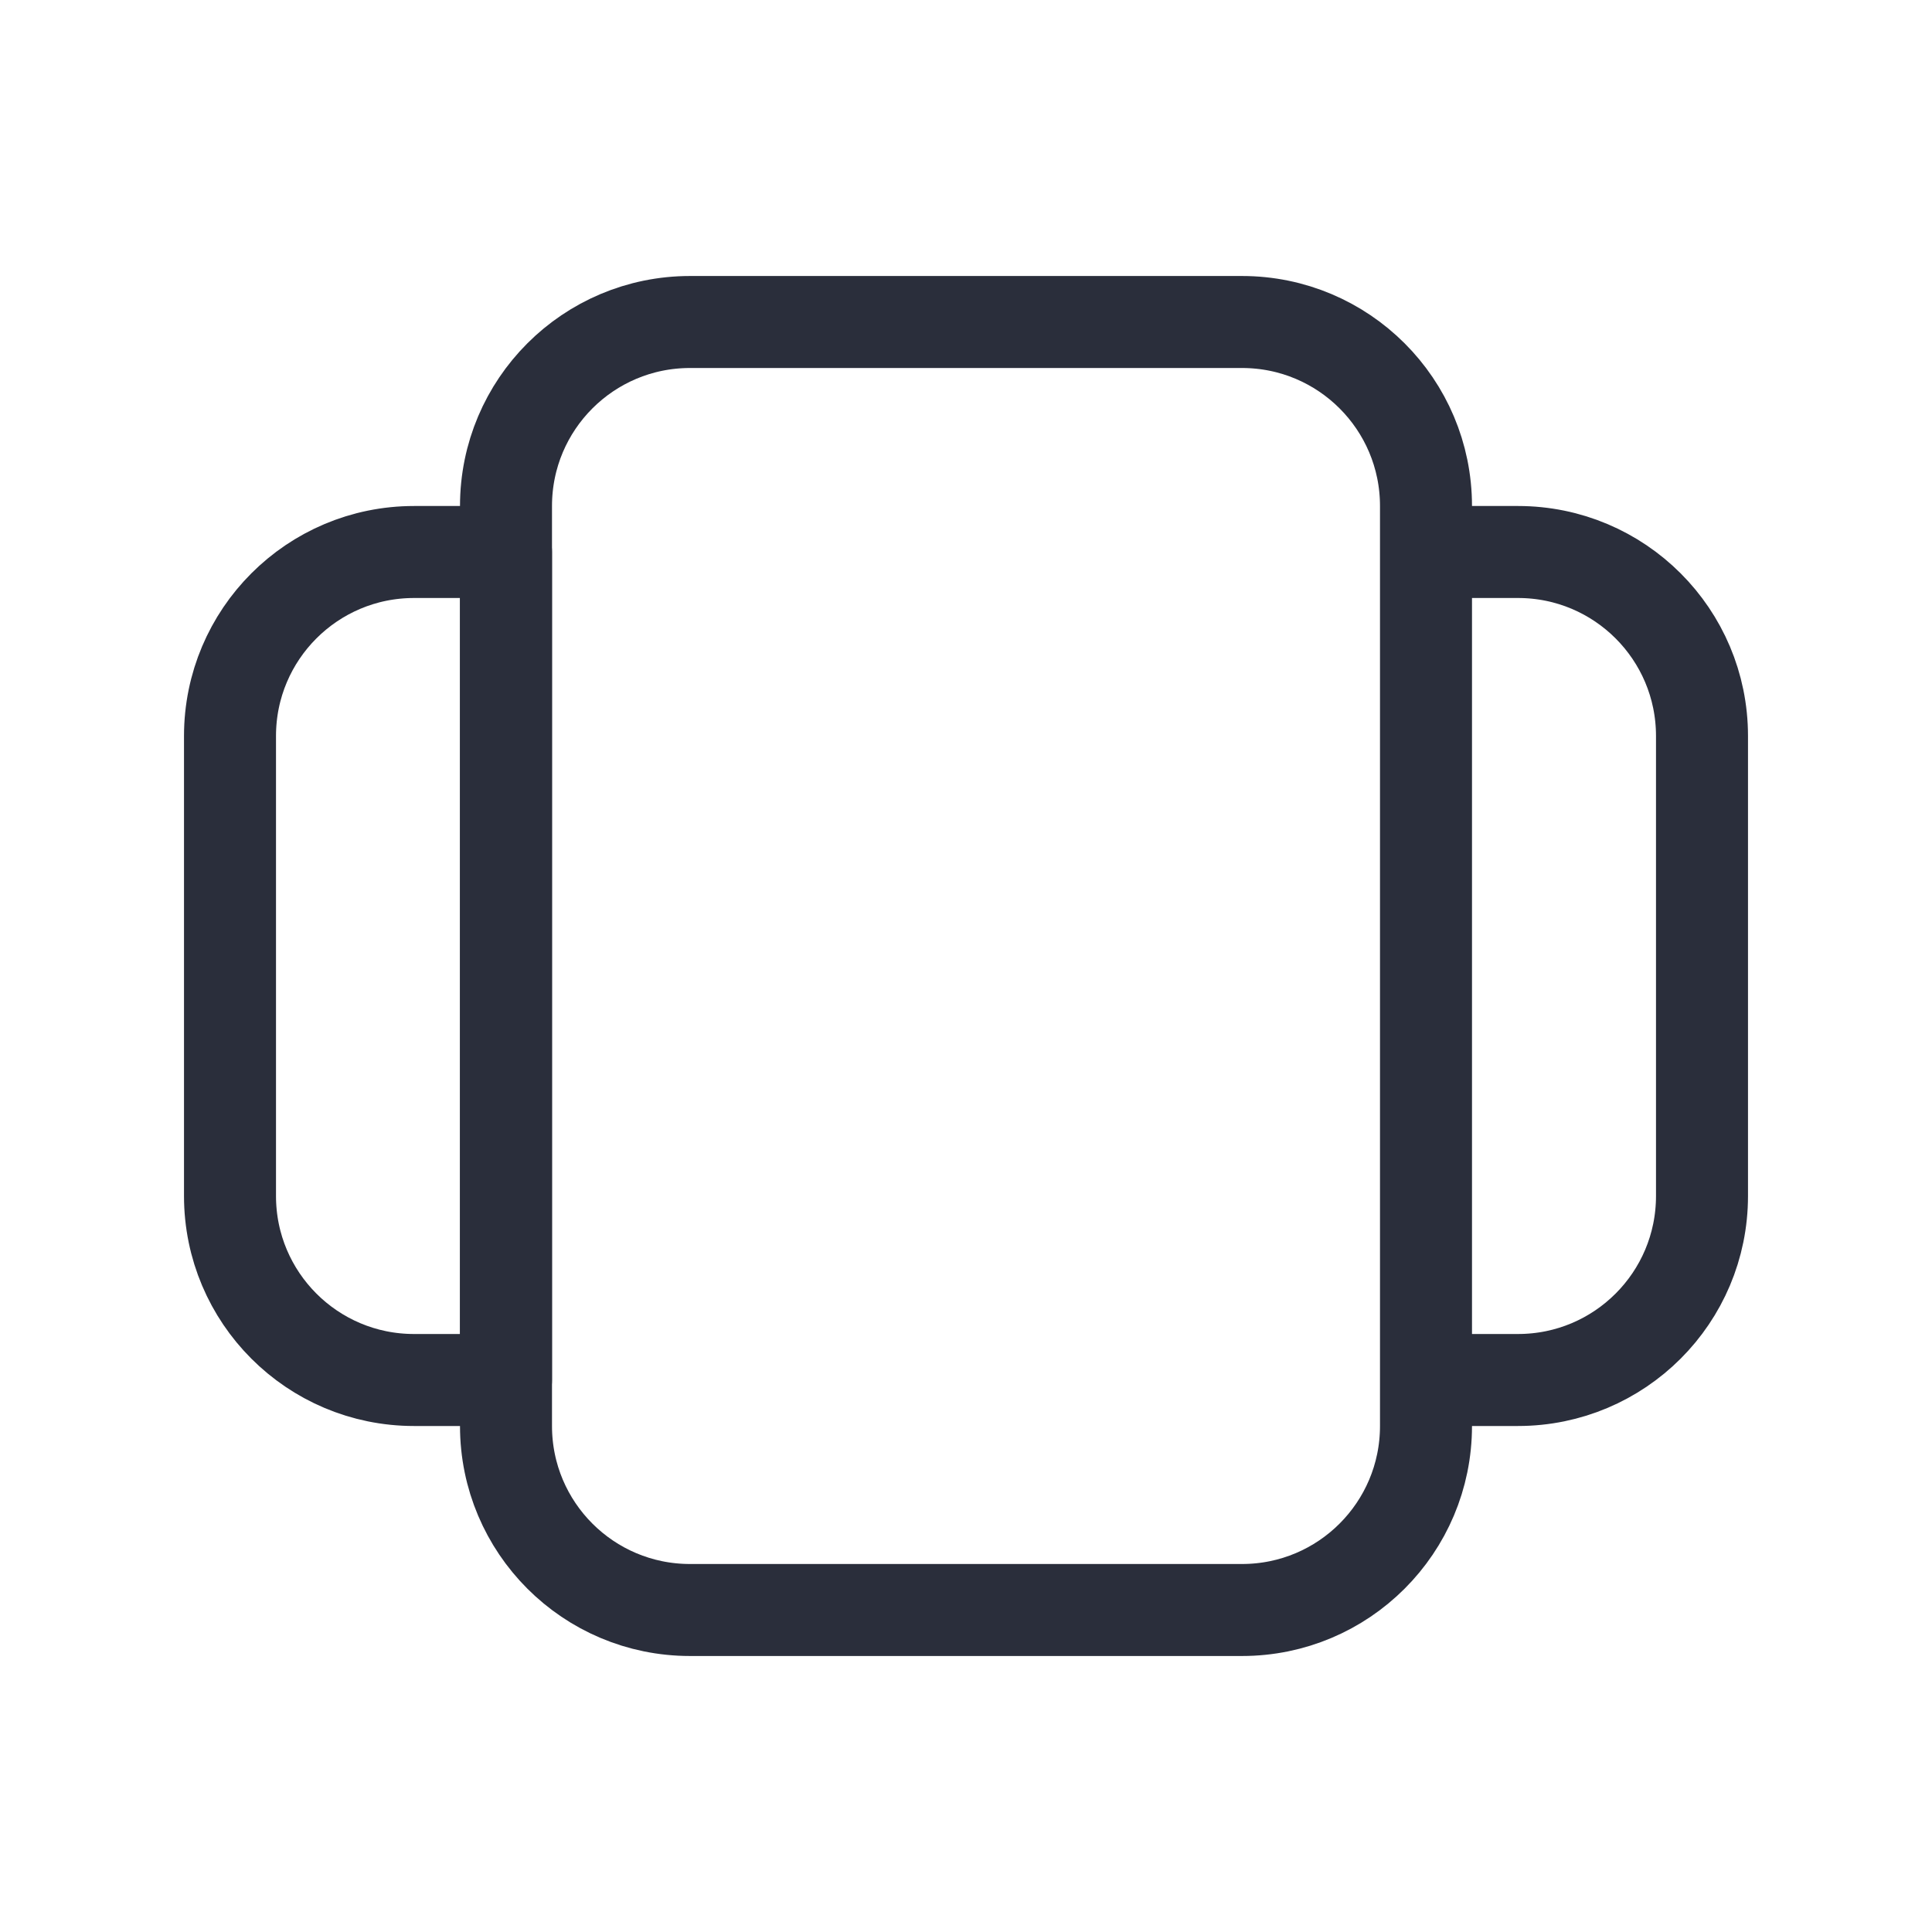 <svg height="21" viewBox="0 0 21 21" width="21" xmlns="http://www.w3.org/2000/svg"><g fill="none" fill-rule="evenodd" stroke="#2a2e3b" stroke-linecap="round" stroke-linejoin="round" transform="translate(2 3)"><path d="m5.5.5h6c1.105 0 2 .895 2 2v10c0 1.105-.895 2-2 2h-6c-1.105 0-2-.895-2-2v-10c0-1.105.895-2 2-2zm8 2.5h1c1.105 0 2 .895 2 2v5c0 1.105-.895 2-2 2h-1z"/><path d="m.5 3h1c1.105 0 2 .895 2 2v5c0 1.105-.895 2-2 2h-1z" transform="matrix(-1 0 0 1 4 0)"/></g></svg>